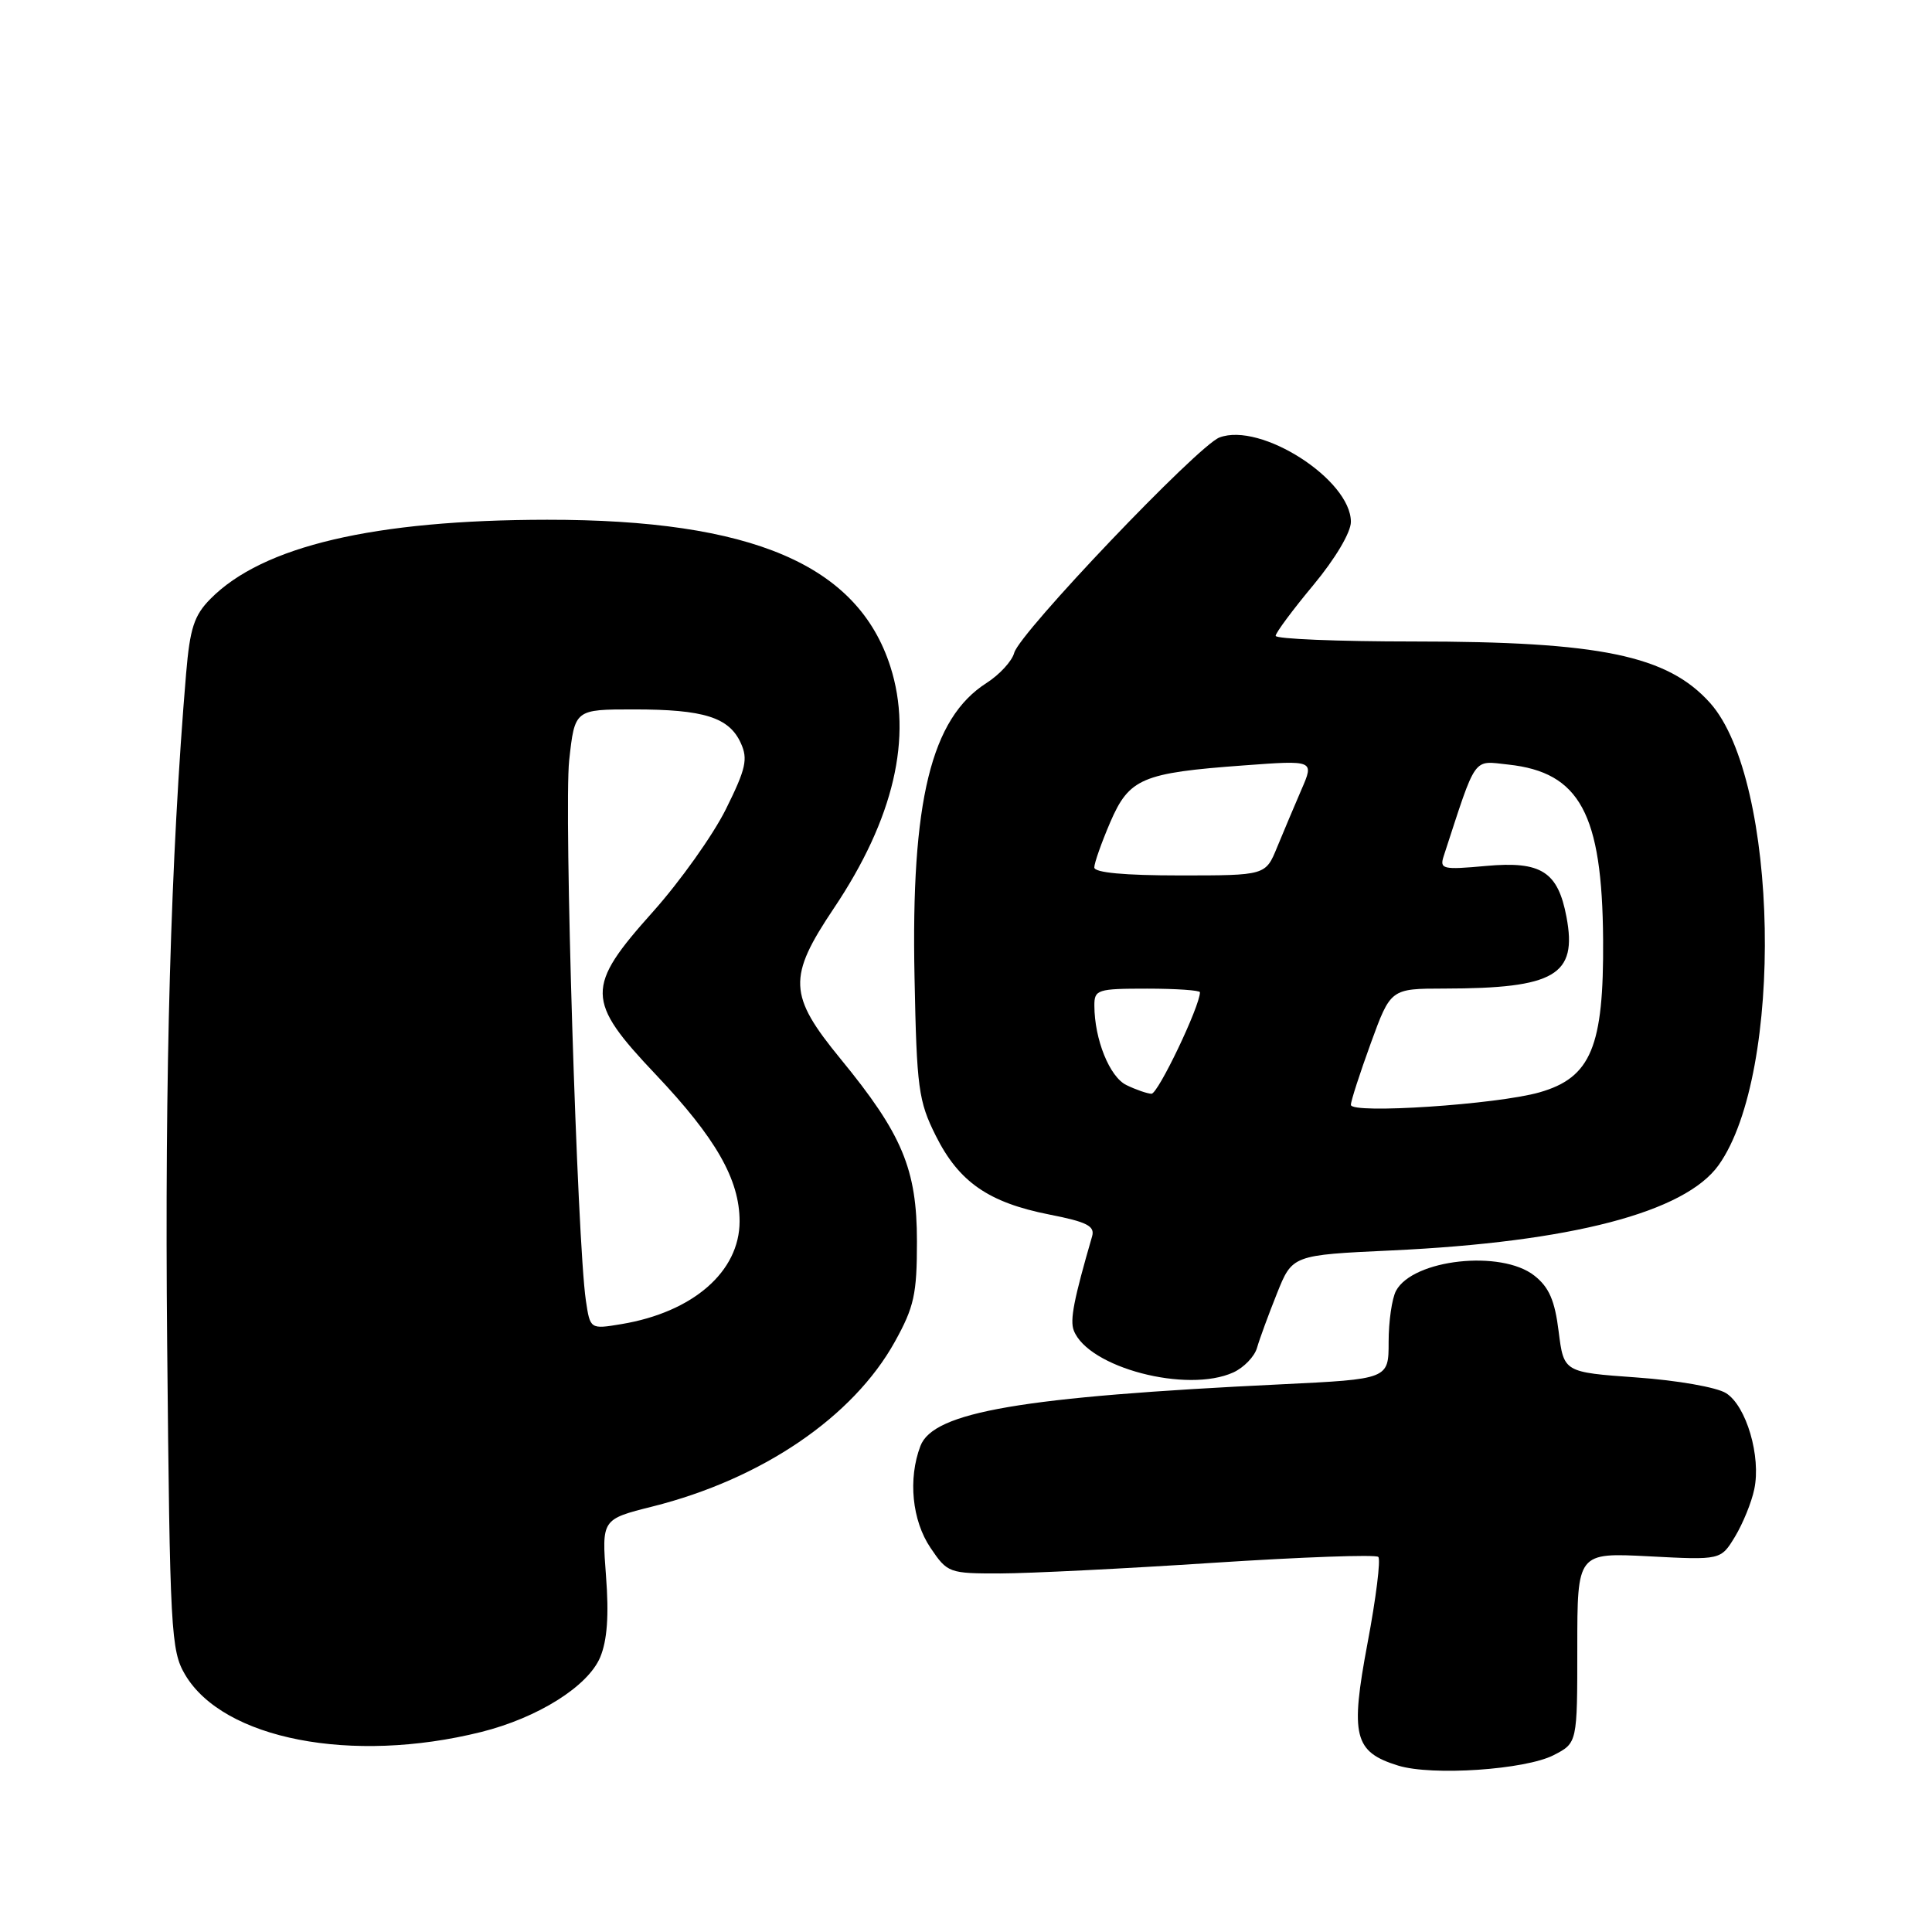 <?xml version="1.0" encoding="UTF-8" standalone="no"?>
<!DOCTYPE svg PUBLIC "-//W3C//DTD SVG 1.1//EN" "http://www.w3.org/Graphics/SVG/1.1/DTD/svg11.dtd" >
<svg xmlns="http://www.w3.org/2000/svg" xmlns:xlink="http://www.w3.org/1999/xlink" version="1.1" viewBox="0 0 256 256">
 <g >
 <path fill="currentColor"
d=" M 205.88 232.56 C 209.00 230.95 209.00 230.95 209.00 218.34 C 209.00 205.73 209.00 205.73 218.50 206.22 C 228.01 206.72 228.01 206.72 229.90 203.61 C 230.93 201.90 232.09 199.08 232.45 197.33 C 233.37 193.00 231.40 186.29 228.71 184.60 C 227.48 183.82 222.22 182.90 216.85 182.52 C 207.21 181.83 207.21 181.83 206.53 176.43 C 206.02 172.31 205.26 170.56 203.30 169.02 C 198.91 165.57 187.22 166.86 184.98 171.04 C 184.44 172.05 184.00 175.09 184.00 177.81 C 184.00 182.74 184.00 182.74 169.75 183.43 C 135.39 185.08 123.68 187.08 121.96 191.60 C 120.30 195.96 120.85 201.48 123.30 205.10 C 125.54 208.42 125.75 208.50 132.55 208.49 C 136.37 208.48 149.07 207.85 160.76 207.08 C 172.46 206.32 182.30 205.96 182.63 206.30 C 182.97 206.63 182.33 211.77 181.21 217.70 C 178.89 230.03 179.41 232.14 185.26 233.95 C 189.76 235.34 202.12 234.50 205.88 232.56 Z  M 63.75 229.50 C 71.27 227.62 77.91 223.45 79.53 219.59 C 80.46 217.36 80.70 214.04 80.30 208.84 C 79.73 201.31 79.73 201.31 86.46 199.62 C 100.96 195.98 113.04 187.76 118.57 177.79 C 121.13 173.18 121.50 171.48 121.50 164.50 C 121.50 154.92 119.56 150.29 111.38 140.31 C 104.45 131.86 104.35 129.51 110.49 120.35 C 118.44 108.50 120.97 97.66 117.98 88.33 C 113.66 74.84 99.65 68.85 72.50 68.87 C 49.56 68.89 34.79 72.36 27.89 79.35 C 25.72 81.54 25.17 83.24 24.66 89.25 C 22.62 113.54 21.81 142.09 22.15 178.05 C 22.51 216.22 22.65 218.71 24.52 221.89 C 29.57 230.46 46.60 233.77 63.75 229.50 Z  M 163.43 181.85 C 164.82 181.21 166.23 179.75 166.56 178.60 C 166.89 177.44 168.08 174.20 169.20 171.40 C 171.24 166.30 171.24 166.30 184.37 165.69 C 208.18 164.58 223.27 160.64 227.73 154.38 C 236.42 142.17 235.70 103.34 226.60 93.15 C 220.96 86.85 212.07 85.00 187.32 85.00 C 177.24 85.00 169.01 84.66 169.03 84.25 C 169.04 83.84 171.29 80.81 174.03 77.52 C 176.93 74.03 179.00 70.54 179.00 69.15 C 179.00 63.56 167.05 55.89 161.58 57.97 C 158.72 59.06 135.12 83.82 134.39 86.50 C 134.10 87.60 132.44 89.40 130.72 90.50 C 123.37 95.20 120.70 106.11 121.18 129.50 C 121.47 144.21 121.70 145.90 124.00 150.50 C 127.06 156.62 130.99 159.34 139.03 160.93 C 144.04 161.91 145.10 162.46 144.71 163.82 C 142.29 172.17 141.75 174.91 142.28 176.29 C 144.17 181.21 157.28 184.65 163.43 181.85 Z  M 77.63 172.32 C 76.48 164.54 74.71 107.27 75.42 100.75 C 76.16 94.00 76.16 94.00 84.01 94.00 C 93.27 94.00 96.61 95.05 98.16 98.46 C 99.13 100.58 98.84 101.87 96.18 107.23 C 94.46 110.68 90.12 116.78 86.53 120.80 C 77.56 130.82 77.59 132.56 86.90 142.39 C 94.86 150.80 98.00 156.30 98.00 161.83 C 98.00 168.50 91.82 173.87 82.35 175.45 C 78.20 176.14 78.20 176.14 77.63 172.32 Z  M 179.00 146.40 C 178.99 145.91 180.18 142.24 181.63 138.25 C 184.27 131.00 184.27 131.00 191.38 130.99 C 206.04 130.97 209.02 129.22 207.57 121.52 C 206.44 115.49 204.22 114.08 196.93 114.74 C 191.12 115.27 190.73 115.17 191.31 113.40 C 195.70 99.95 195.10 100.80 199.86 101.31 C 209.33 102.33 212.30 107.81 212.42 124.50 C 212.52 138.70 210.82 142.79 204.00 144.74 C 198.38 146.35 179.00 147.64 179.00 146.40 Z  M 149.26 143.78 C 147.03 142.71 145.02 137.72 145.01 133.25 C 145.00 131.13 145.41 131.00 152.00 131.00 C 155.85 131.00 159.00 131.22 159.00 131.48 C 159.00 133.33 153.43 144.99 152.57 144.93 C 151.98 144.90 150.49 144.38 149.26 143.78 Z  M 145.00 114.94 C 145.00 114.35 145.95 111.67 147.10 108.98 C 149.62 103.13 151.30 102.41 164.82 101.42 C 174.14 100.73 174.14 100.73 172.45 104.62 C 171.53 106.75 170.08 110.19 169.23 112.25 C 167.70 116.00 167.70 116.00 156.35 116.00 C 148.99 116.00 145.00 115.63 145.00 114.94 Z "/>
</g>
</svg>